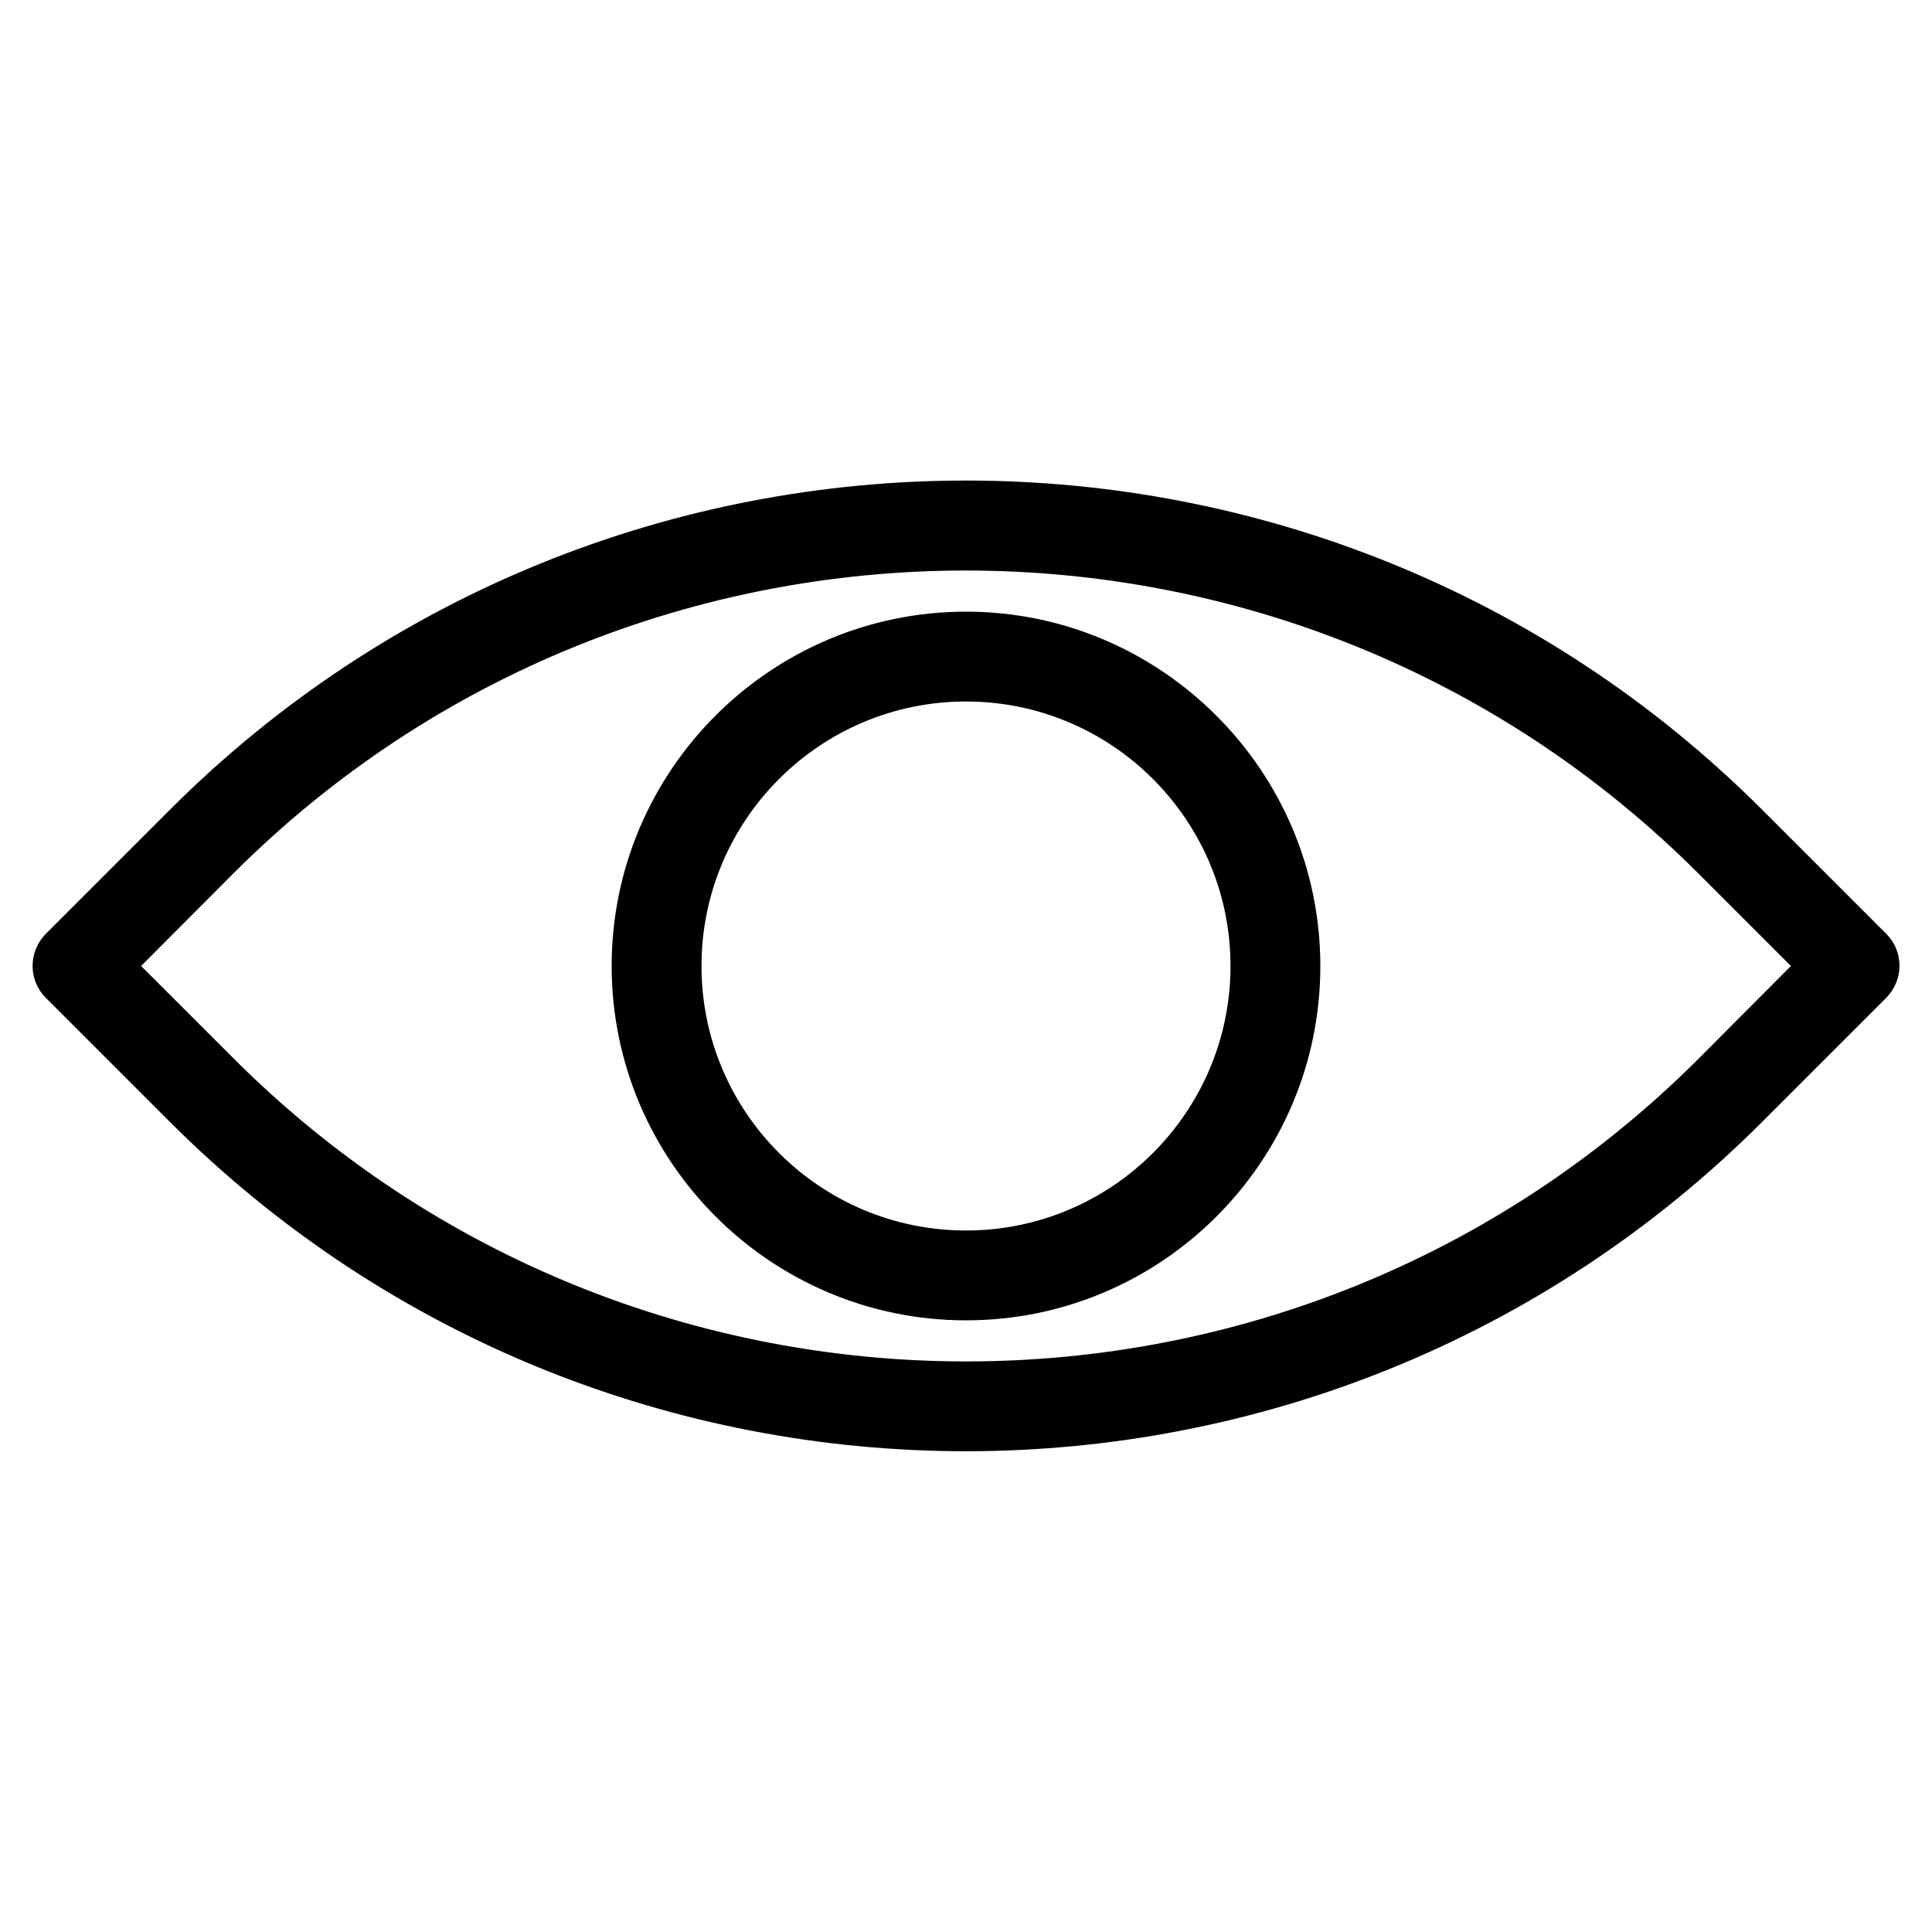 <svg width="32" height="32" viewBox="0 0 32 32" fill="none" xmlns="http://www.w3.org/2000/svg">
<path d="M2.125 16L3.763 17.637C10.513 24.387 21.494 24.387 28.244 17.637L29.875 16L28.238 14.363C21.488 7.612 10.507 7.612 3.757 14.363L2.125 16ZM16 23.887C11.263 23.887 6.525 22.081 2.919 18.475L0.863 16.419C0.632 16.188 0.632 15.812 0.863 15.575L2.919 13.519C10.132 6.306 21.869 6.306 29.082 13.519L31.138 15.575C31.369 15.806 31.369 16.181 31.138 16.419L29.082 18.475C25.475 22.081 20.738 23.887 16 23.887Z" fill="black" stroke="black" stroke-width="0.3"/>
<path d="M16 11.469C13.5 11.469 11.469 13.5 11.469 16C11.469 18.5 13.5 20.531 16 20.531C18.5 20.531 20.531 18.5 20.531 16C20.531 13.5 18.5 11.469 16 11.469ZM16 21.719C12.844 21.719 10.281 19.15 10.281 16C10.281 12.844 12.85 10.281 16 10.281C19.15 10.281 21.719 12.85 21.719 16C21.719 19.156 19.156 21.719 16 21.719Z" fill="black" stroke="black" stroke-width="0.3"/>
</svg>
